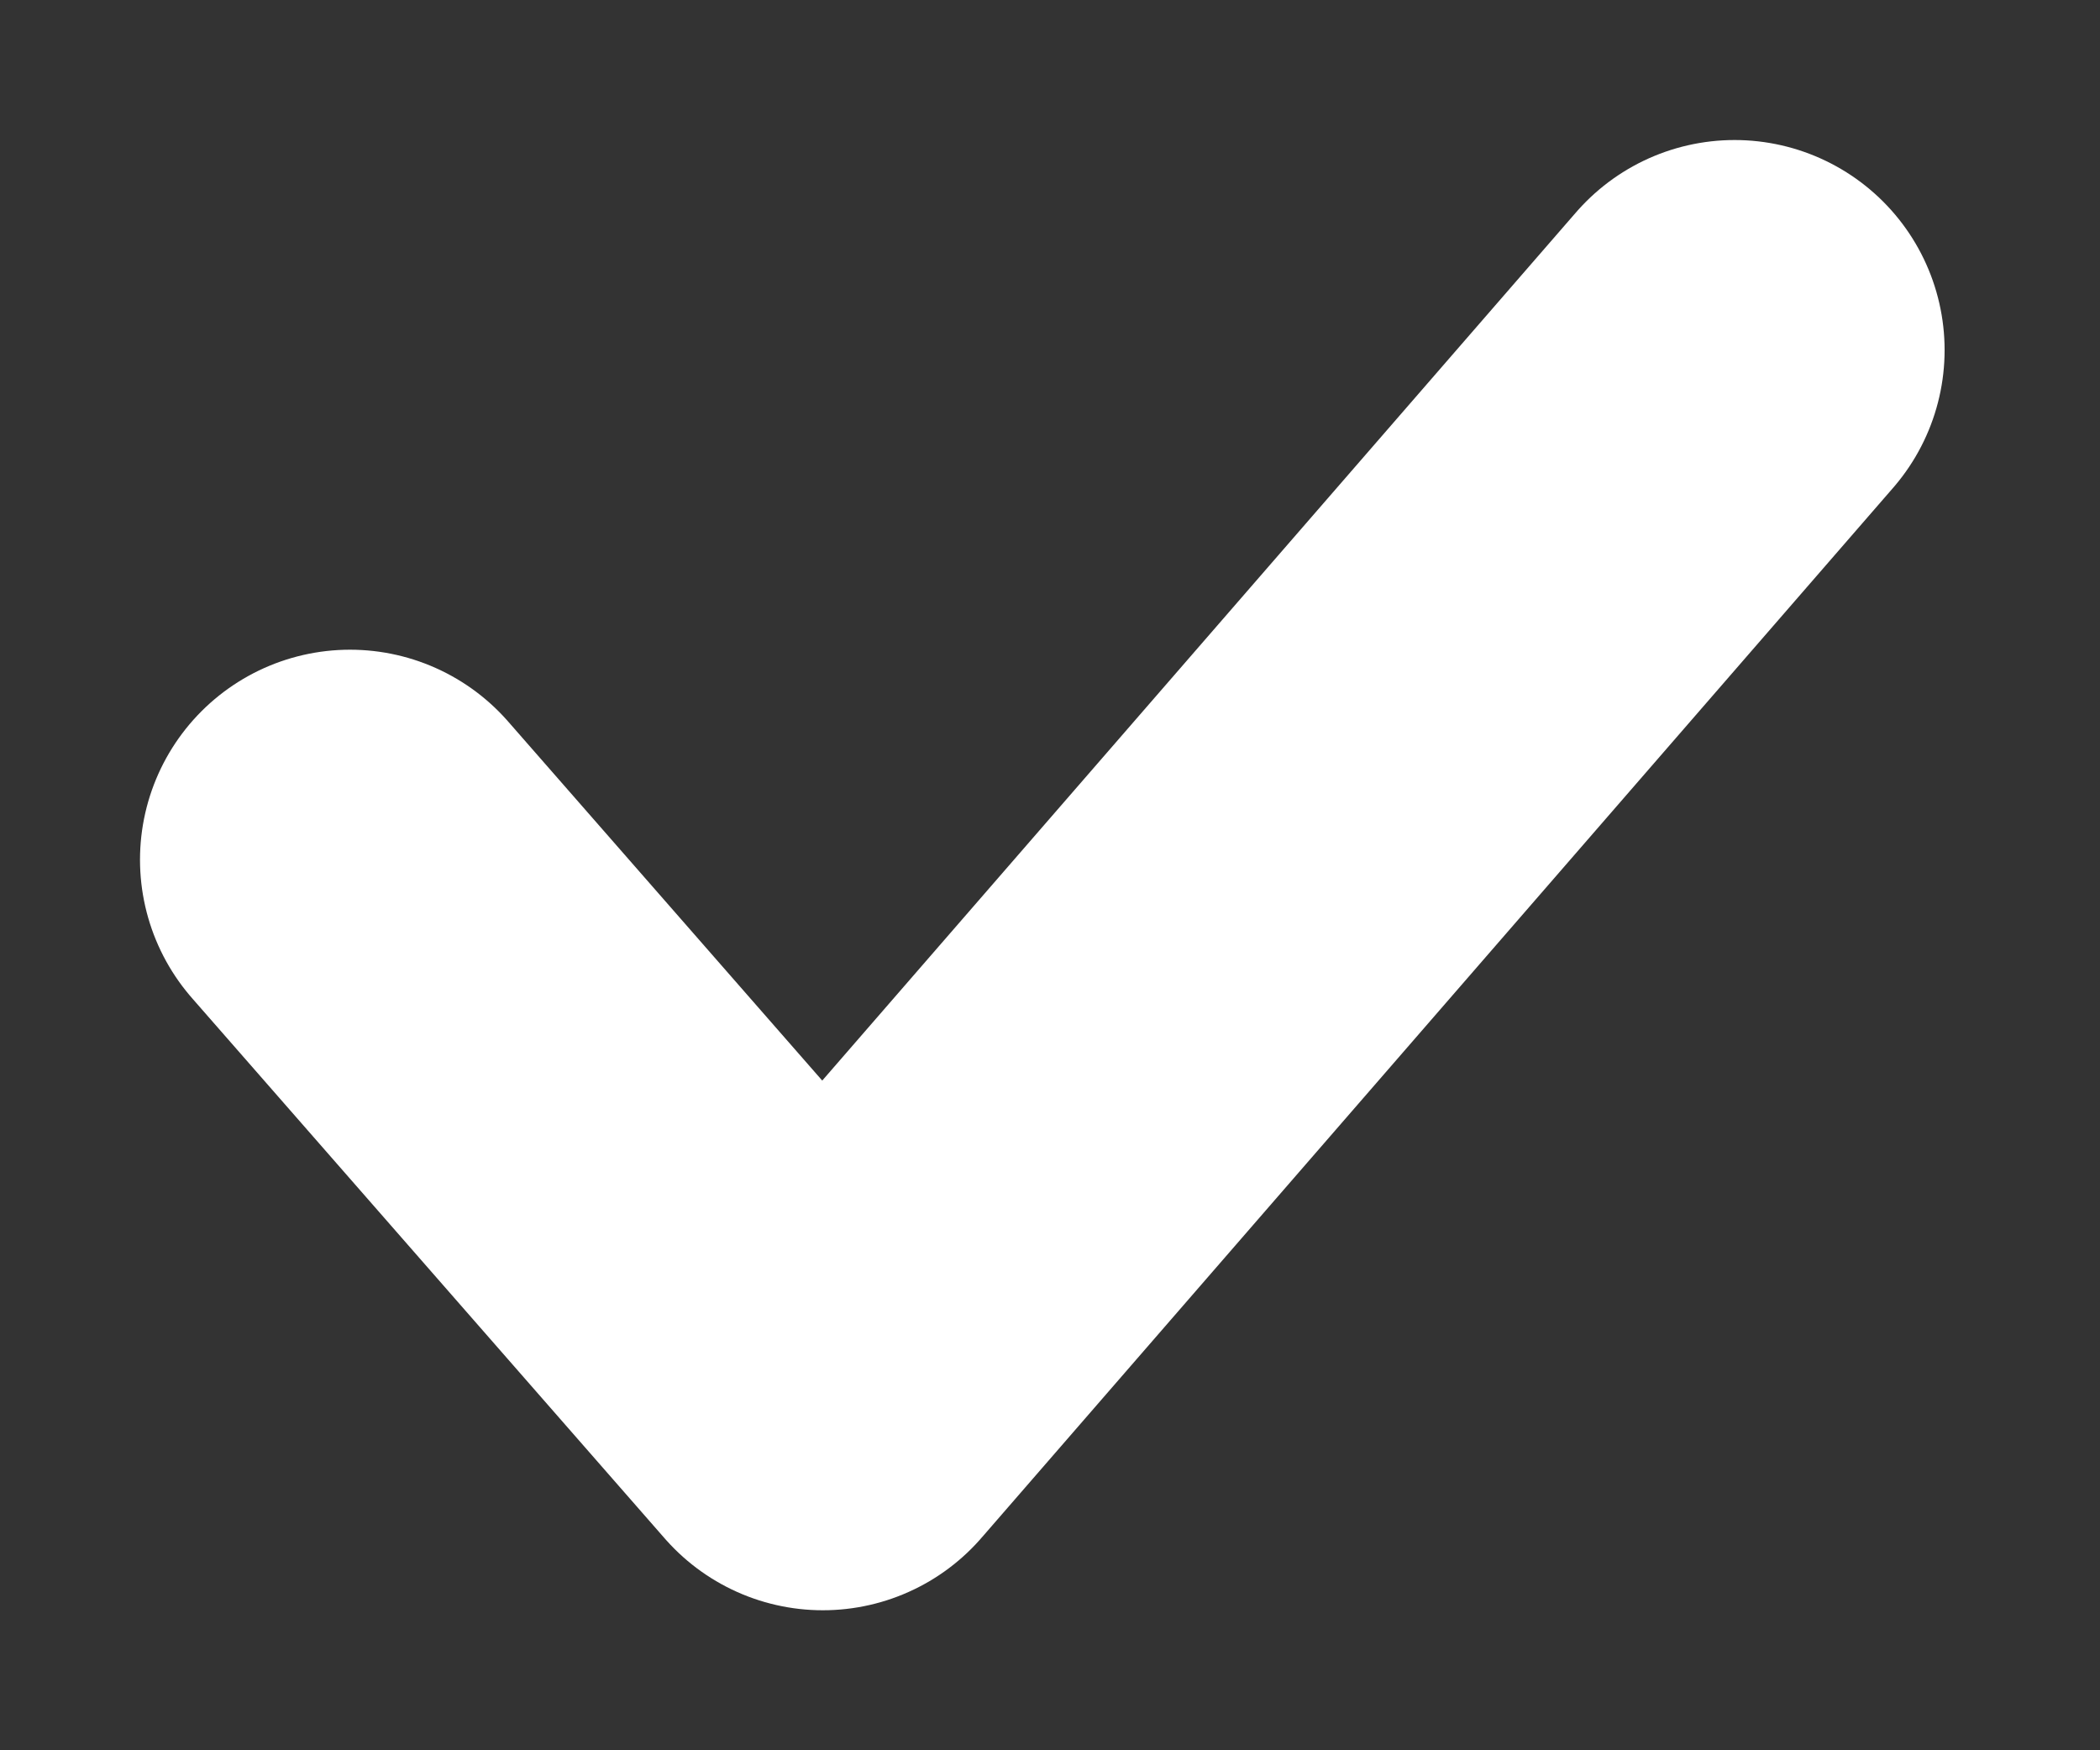 <?xml version="1.0" encoding="UTF-8"?>
<svg width="12px" height="10px" viewBox="0 0 12 10" version="1.1" xmlns="http://www.w3.org/2000/svg" xmlns:xlink="http://www.w3.org/1999/xlink">
    <rect x="0" y="0" width="12" height="10" fill="#333333" stroke="none"/>
    <!-- Generator: Sketch 50.2 (55047) - http://www.bohemiancoding.com/sketch -->
    <title>arrow cta copy</title>
    <desc>Created with Sketch.</desc>
    <defs></defs>
    <g id="Design" stroke="none" stroke-width="1" fill="none" fill-rule="evenodd" stroke-linecap="round" stroke-linejoin="round">
        <g id="UI-kit" transform="translate(-971, -2919)" stroke="#FFFFFF" stroke-width="2.4">
            <g id="Group-7-Copy-3" transform="translate(969, 2916)">
                <polyline id="arrow-cta-copy" transform="translate(7.956, 8) rotate(-360) translate(-7.956, -8) " points="4 7.912 6.702 11 11.912 5"></polyline>
            </g>
        </g>
    </g>
</svg>